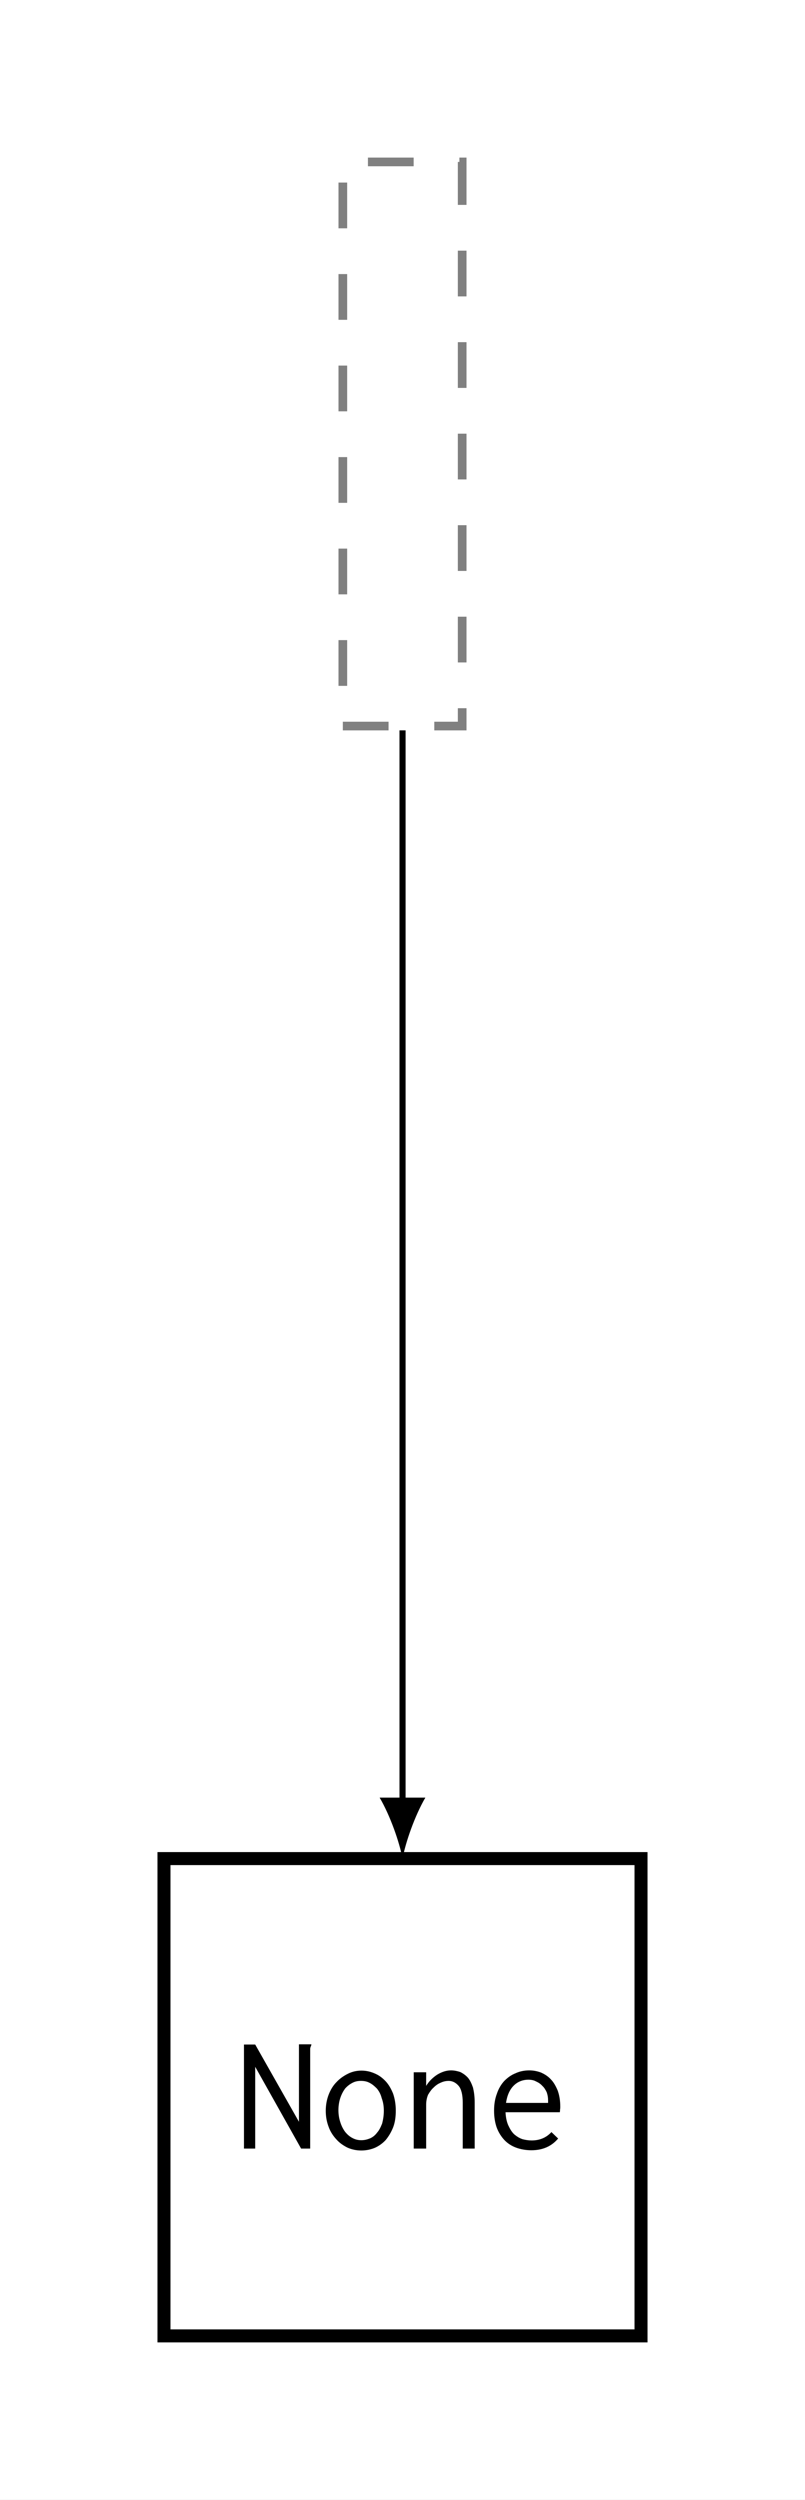 <?xml version="1.0" encoding="UTF-8"?>
<svg xmlns="http://www.w3.org/2000/svg" xmlns:xlink="http://www.w3.org/1999/xlink" width="52.621pt" height="163.314pt" viewBox="0 0 52.621 163.314" version="1.1">
<rect x="0" y="0" width="52.621" height="163.314" fill="#333333" stroke="none"/>
<defs>
<g>
<symbol overflow="visible" id="glyph0-0">
<path style="stroke:none;" d=""/>
</symbol>
<symbol overflow="visible" id="glyph0-1">
<path style="stroke:none;" d="M 0.547 0 L 1.281 0 L 1.281 -5.344 L 4.281 0 L 4.875 0 L 4.875 -6.516 C 4.875 -6.562 4.891 -6.609 4.906 -6.656 C 4.938 -6.719 4.953 -6.766 4.953 -6.812 L 4.141 -6.812 L 4.141 -1.75 L 1.281 -6.797 L 0.547 -6.797 Z M 0.547 0 "/>
</symbol>
<symbol overflow="visible" id="glyph0-2">
<path style="stroke:none;" d="M 2.766 -5.094 C 2.469 -5.094 2.172 -5.031 1.891 -4.891 C 1.609 -4.75 1.359 -4.578 1.141 -4.344 C 0.922 -4.125 0.75 -3.844 0.625 -3.516 C 0.5 -3.188 0.438 -2.828 0.438 -2.469 C 0.438 -2.094 0.5 -1.75 0.625 -1.422 C 0.734 -1.109 0.922 -0.828 1.125 -0.609 C 1.328 -0.375 1.578 -0.203 1.859 -0.062 C 2.141 0.062 2.438 0.125 2.766 0.125 C 3.078 0.125 3.375 0.062 3.641 -0.047 C 3.922 -0.172 4.156 -0.344 4.359 -0.562 C 4.562 -0.812 4.719 -1.078 4.844 -1.391 C 4.969 -1.719 5.016 -2.078 5.016 -2.484 C 5.016 -2.891 4.953 -3.25 4.844 -3.578 C 4.719 -3.891 4.562 -4.172 4.359 -4.391 C 4.141 -4.625 3.906 -4.797 3.641 -4.906 C 3.359 -5.031 3.078 -5.094 2.766 -5.094 Z M 4.234 -2.469 C 4.234 -2.156 4.188 -1.891 4.125 -1.641 C 4.031 -1.406 3.938 -1.203 3.797 -1.047 C 3.672 -0.875 3.516 -0.75 3.344 -0.672 C 3.156 -0.594 2.969 -0.547 2.766 -0.547 C 2.547 -0.547 2.359 -0.594 2.188 -0.688 C 2 -0.781 1.844 -0.922 1.703 -1.094 C 1.578 -1.266 1.469 -1.469 1.391 -1.719 C 1.312 -1.953 1.266 -2.219 1.266 -2.516 C 1.266 -2.797 1.312 -3.078 1.391 -3.312 C 1.469 -3.547 1.578 -3.75 1.703 -3.922 C 1.844 -4.078 2 -4.203 2.188 -4.297 C 2.359 -4.391 2.547 -4.422 2.734 -4.422 C 2.938 -4.422 3.125 -4.391 3.297 -4.297 C 3.484 -4.203 3.625 -4.078 3.781 -3.922 C 3.922 -3.75 4.031 -3.547 4.094 -3.297 C 4.188 -3.047 4.234 -2.781 4.234 -2.469 Z M 4.234 -2.469 "/>
</symbol>
<symbol overflow="visible" id="glyph0-3">
<path style="stroke:none;" d="M 0.734 0 L 1.547 0 L 1.547 -2.875 C 1.547 -3.109 1.594 -3.328 1.672 -3.516 C 1.781 -3.703 1.891 -3.859 2.031 -3.984 C 2.188 -4.141 2.328 -4.234 2.516 -4.312 C 2.688 -4.391 2.859 -4.422 3.016 -4.422 C 3.266 -4.422 3.484 -4.312 3.672 -4.094 C 3.844 -3.891 3.938 -3.516 3.938 -3 L 3.938 0 L 4.719 0 L 4.719 -3.016 C 4.719 -3.406 4.672 -3.719 4.609 -3.984 C 4.516 -4.25 4.422 -4.453 4.281 -4.625 C 4.141 -4.781 3.969 -4.906 3.781 -5 C 3.594 -5.062 3.391 -5.109 3.172 -5.109 C 2.875 -5.109 2.578 -5.016 2.266 -4.828 C 1.984 -4.641 1.734 -4.406 1.547 -4.094 L 1.547 -4.984 L 0.734 -4.984 Z M 0.734 0 "/>
</symbol>
<symbol overflow="visible" id="glyph0-4">
<path style="stroke:none;" d="M 2.828 -5.109 C 2.516 -5.109 2.203 -5.047 1.938 -4.922 C 1.656 -4.812 1.422 -4.641 1.203 -4.422 C 1 -4.203 0.828 -3.922 0.719 -3.594 C 0.594 -3.266 0.531 -2.906 0.531 -2.469 C 0.531 -2.062 0.594 -1.688 0.703 -1.375 C 0.828 -1.047 1 -0.781 1.203 -0.562 C 1.406 -0.344 1.672 -0.172 1.969 -0.062 C 2.266 0.047 2.609 0.109 2.969 0.109 C 3.703 0.109 4.281 -0.141 4.719 -0.656 L 4.281 -1.078 C 3.938 -0.703 3.5 -0.531 2.984 -0.531 C 2.797 -0.531 2.594 -0.562 2.406 -0.609 C 2.203 -0.672 2.031 -0.781 1.859 -0.922 C 1.703 -1.062 1.578 -1.266 1.469 -1.5 C 1.359 -1.734 1.297 -2.031 1.281 -2.375 L 4.828 -2.375 C 4.844 -2.438 4.844 -2.5 4.844 -2.547 C 4.859 -2.625 4.859 -2.688 4.859 -2.734 C 4.859 -3.141 4.797 -3.5 4.688 -3.797 C 4.562 -4.094 4.422 -4.344 4.234 -4.531 C 4.062 -4.719 3.844 -4.859 3.594 -4.969 C 3.344 -5.062 3.094 -5.109 2.828 -5.109 Z M 1.312 -2.984 C 1.391 -3.516 1.578 -3.891 1.844 -4.141 C 2.109 -4.391 2.438 -4.5 2.766 -4.5 C 2.953 -4.5 3.125 -4.469 3.266 -4.391 C 3.438 -4.312 3.562 -4.234 3.688 -4.094 C 3.812 -3.984 3.891 -3.844 3.969 -3.688 C 4.031 -3.516 4.062 -3.344 4.062 -3.156 C 4.062 -3.125 4.062 -3.094 4.062 -3.078 L 4.062 -2.984 Z M 1.312 -2.984 "/>
</symbol>
</g>
<clipPath id="clip1">
  <path d="M 0 0 L 52.621 0 L 52.621 163.312 L 0 163.312 Z M 0 0 "/>
</clipPath>
</defs>
<g id="surface1">
<g clip-path="url(#clip1)" clip-rule="nonzero">
<path style=" stroke:none;fill-rule:nonzero;fill:rgb(100%,100%,100%);fill-opacity:1;" d="M 0 163.316 L 0 0 L 52.621 0 L 52.621 163.316 Z M 0 163.316 "/>
</g>
<path style="fill:none;stroke-width:0.567;stroke-linecap:butt;stroke-linejoin:miter;stroke:rgb(50%,50%,50%);stroke-opacity:1;stroke-dasharray:2.989,2.989;stroke-miterlimit:10;" d="M -3.901 -18.427 L 3.9 -18.427 L 3.9 18.425 L -3.901 18.425 Z M -3.901 -18.427 " transform="matrix(1,0,0,-1,26.311,29.003)"/>
<path style="fill:none;stroke-width:0.85;stroke-linecap:butt;stroke-linejoin:miter;stroke:rgb(0%,0%,0%);stroke-opacity:1;stroke-miterlimit:10;" d="M -15.592 -123.591 L 15.591 -123.591 L 15.591 -92.411 L -15.592 -92.411 Z M -15.592 -123.591 " transform="matrix(1,0,0,-1,26.311,29.003)"/>
<g style="fill:rgb(0%,0%,0%);fill-opacity:1;">
  <use xlink:href="#glyph0-1" x="15.401" y="140.358"/>
  <use xlink:href="#glyph0-2" x="20.856" y="140.358"/>
  <use xlink:href="#glyph0-3" x="26.31" y="140.358"/>
  <use xlink:href="#glyph0-4" x="31.765" y="140.358"/>
</g>
<path style="fill:none;stroke-width:0.399;stroke-linecap:butt;stroke-linejoin:miter;stroke:rgb(0%,0%,0%);stroke-opacity:1;stroke-miterlimit:10;" d="M 0.002 -18.708 L 0.002 -88.825 " transform="matrix(1,0,0,-1,26.311,29.003)"/>
<path style=" stroke:none;fill-rule:nonzero;fill:rgb(0%,0%,0%);fill-opacity:1;" d="M 26.312 121.414 C 26.512 120.352 27.109 118.625 27.805 117.43 L 24.816 117.43 C 25.516 118.625 26.113 120.352 26.312 121.414 "/>
</g>
</svg>
